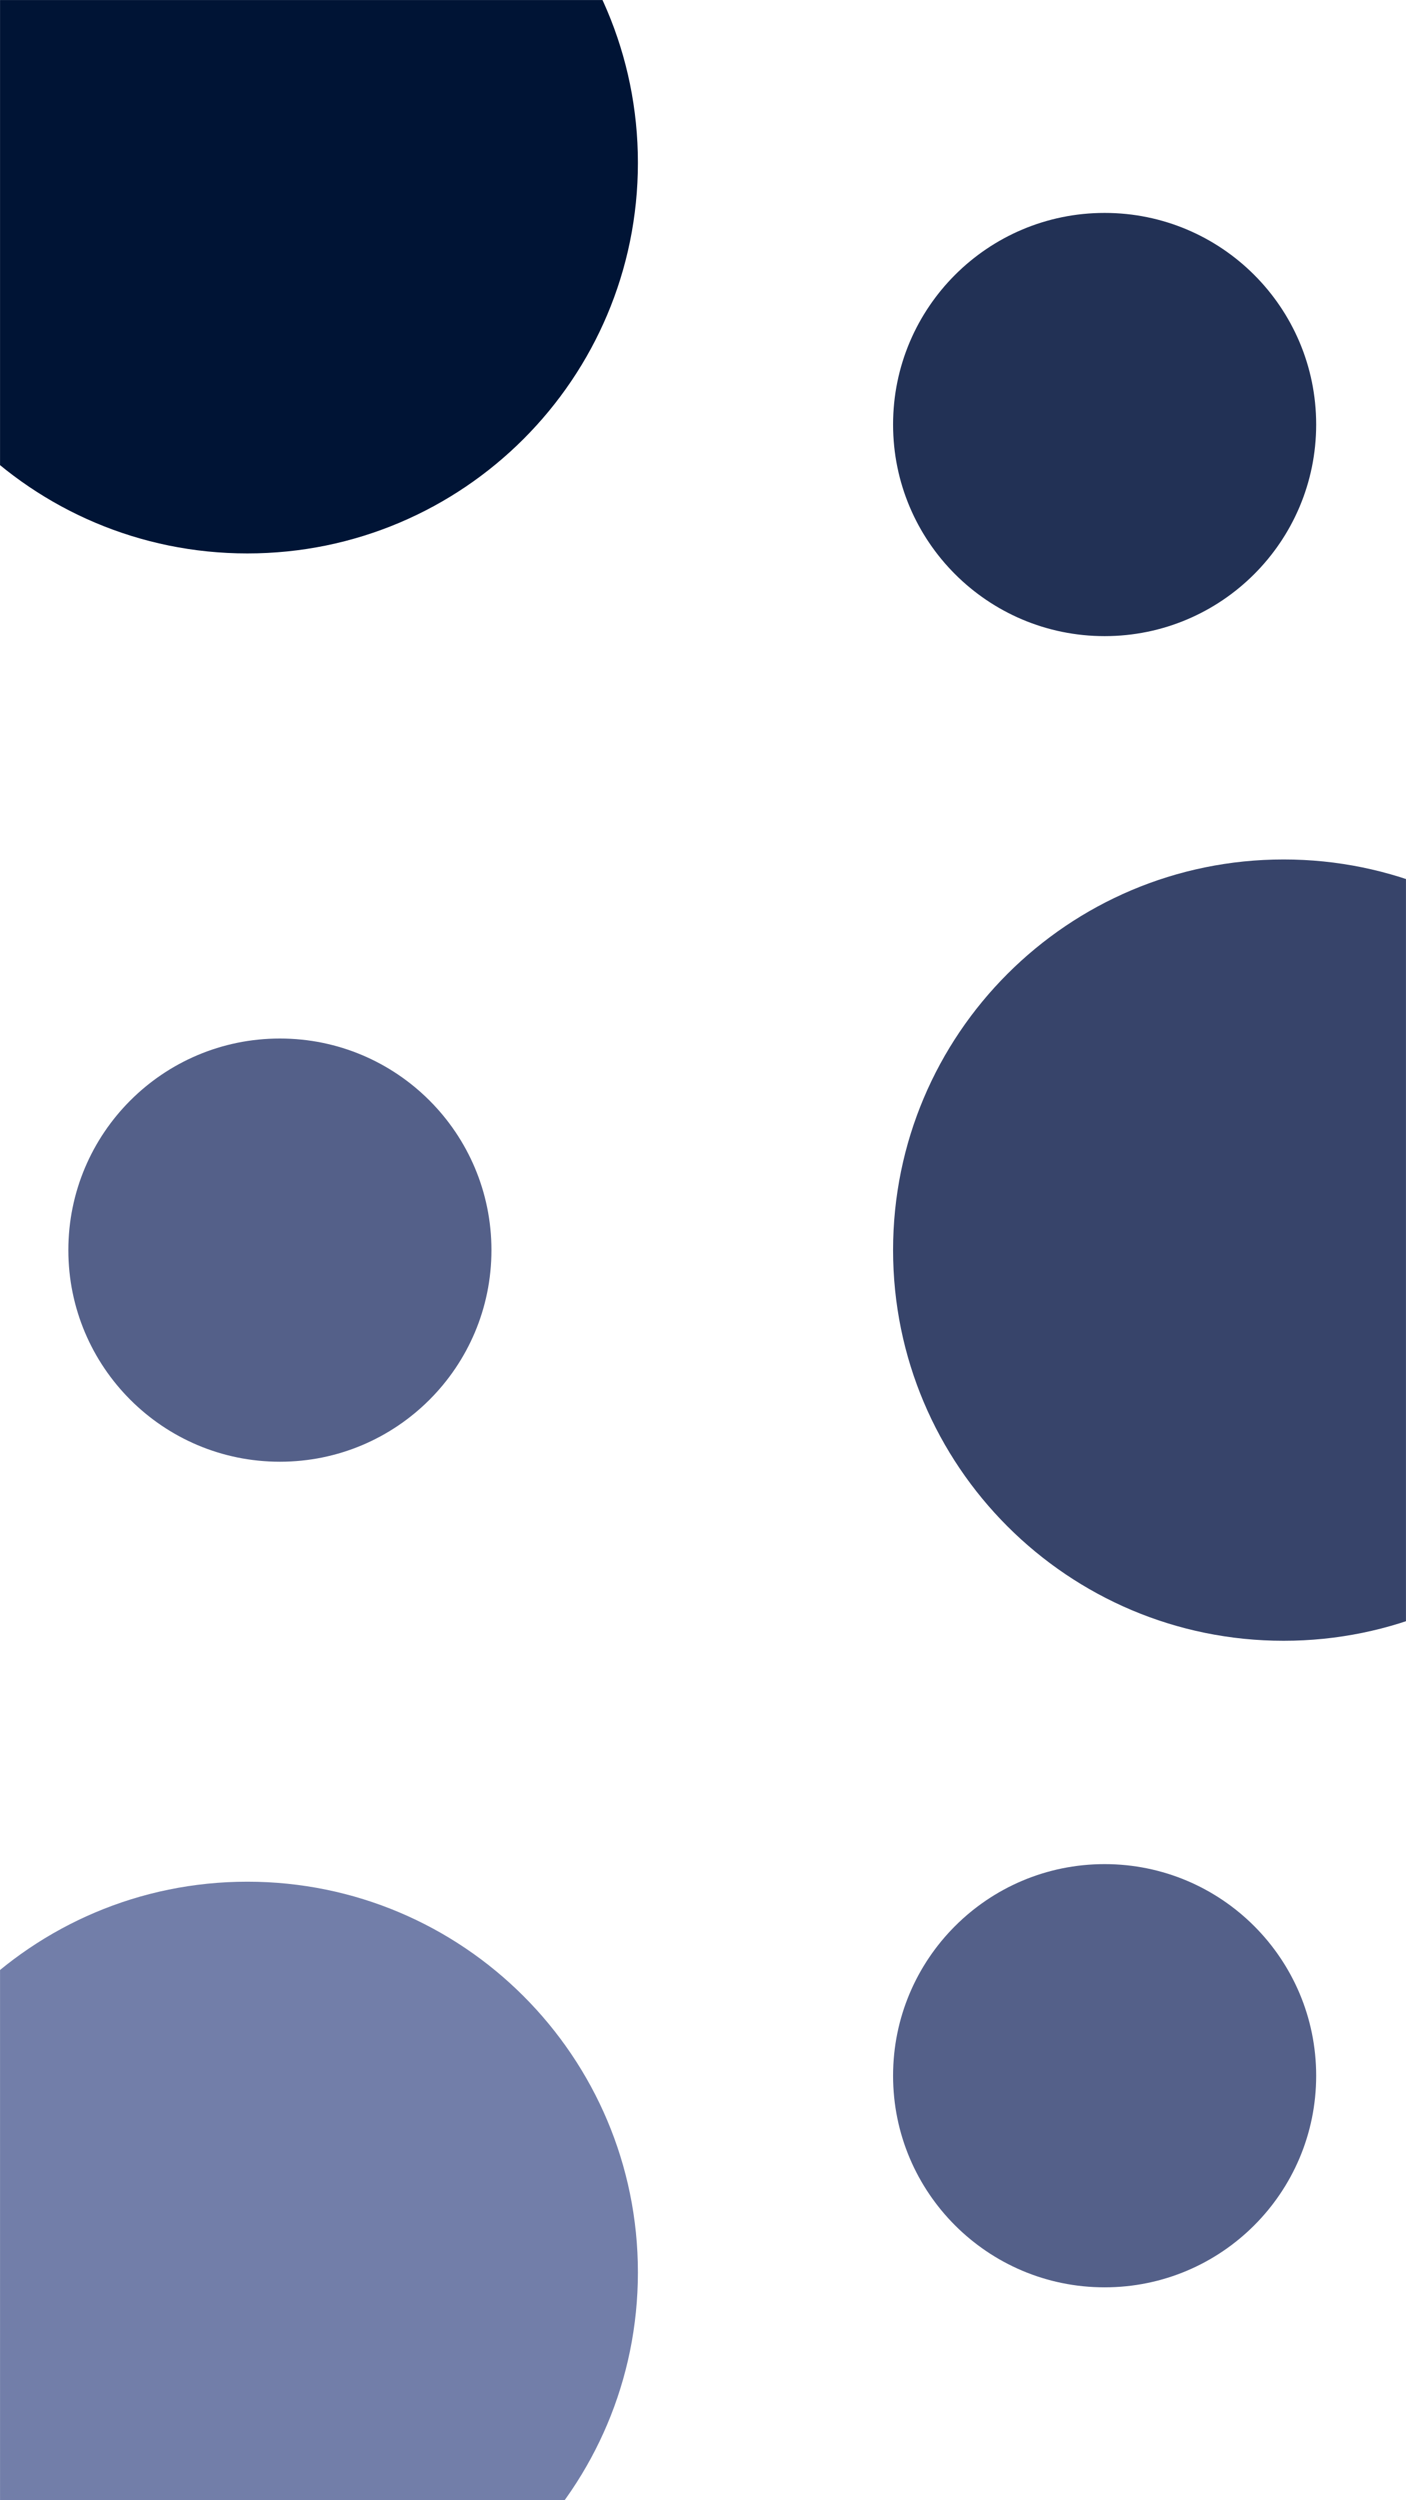 <svg width="2160" height="3840" viewBox="0 0 2160 3840" fill="none" xmlns="http://www.w3.org/2000/svg">
<mask id="mask0_2_87" style="mask-type:alpha" maskUnits="userSpaceOnUse" x="0" y="0" width="2160" height="3840">
<rect x="0.5" y="0.5" width="2159" height="3839" fill="#D9D9D9" stroke="black"/>
</mask>
<g mask="url(#mask0_2_87)">
<path d="M1972 2520C2303.37 2520 2572 2251.37 2572 1920C2572 1588.63 2303.37 1320 1972 1320C1640.63 1320 1372 1588.63 1372 1920C1372 2251.37 1640.63 2520 1972 2520Z" fill="#37446A"/>
<path d="M380 4090C711.371 4090 980 3821.37 980 3490C980 3158.63 711.371 2890 380 2890C48.629 2890 -220 3158.63 -220 3490C-220 3821.37 48.629 4090 380 4090Z" fill="#727EA9"/>
<path d="M430 2245C609.493 2245 755 2099.49 755 1920C755 1740.51 609.493 1595 430 1595C250.507 1595 105 1740.51 105 1920C105 2099.49 250.507 2245 430 2245Z" fill="#546089"/>
<path d="M1697 977C1876.49 977 2022 831.493 2022 652C2022 472.507 1876.49 327 1697 327C1517.51 327 1372 472.507 1372 652C1372 831.493 1517.51 977 1697 977Z" fill="#223155"/>
<path d="M1697 3513C1876.49 3513 2022 3367.49 2022 3188C2022 3008.51 1876.49 2863 1697 2863C1517.51 2863 1372 3008.51 1372 3188C1372 3367.49 1517.51 3513 1697 3513Z" fill="#546089"/>
<path d="M380 850C711.371 850 980 581.371 980 250C980 -81.371 711.371 -350 380 -350C48.629 -350 -220 -81.371 -220 250C-220 581.371 48.629 850 380 850Z" fill="#001435"/>
</g>
</svg>
